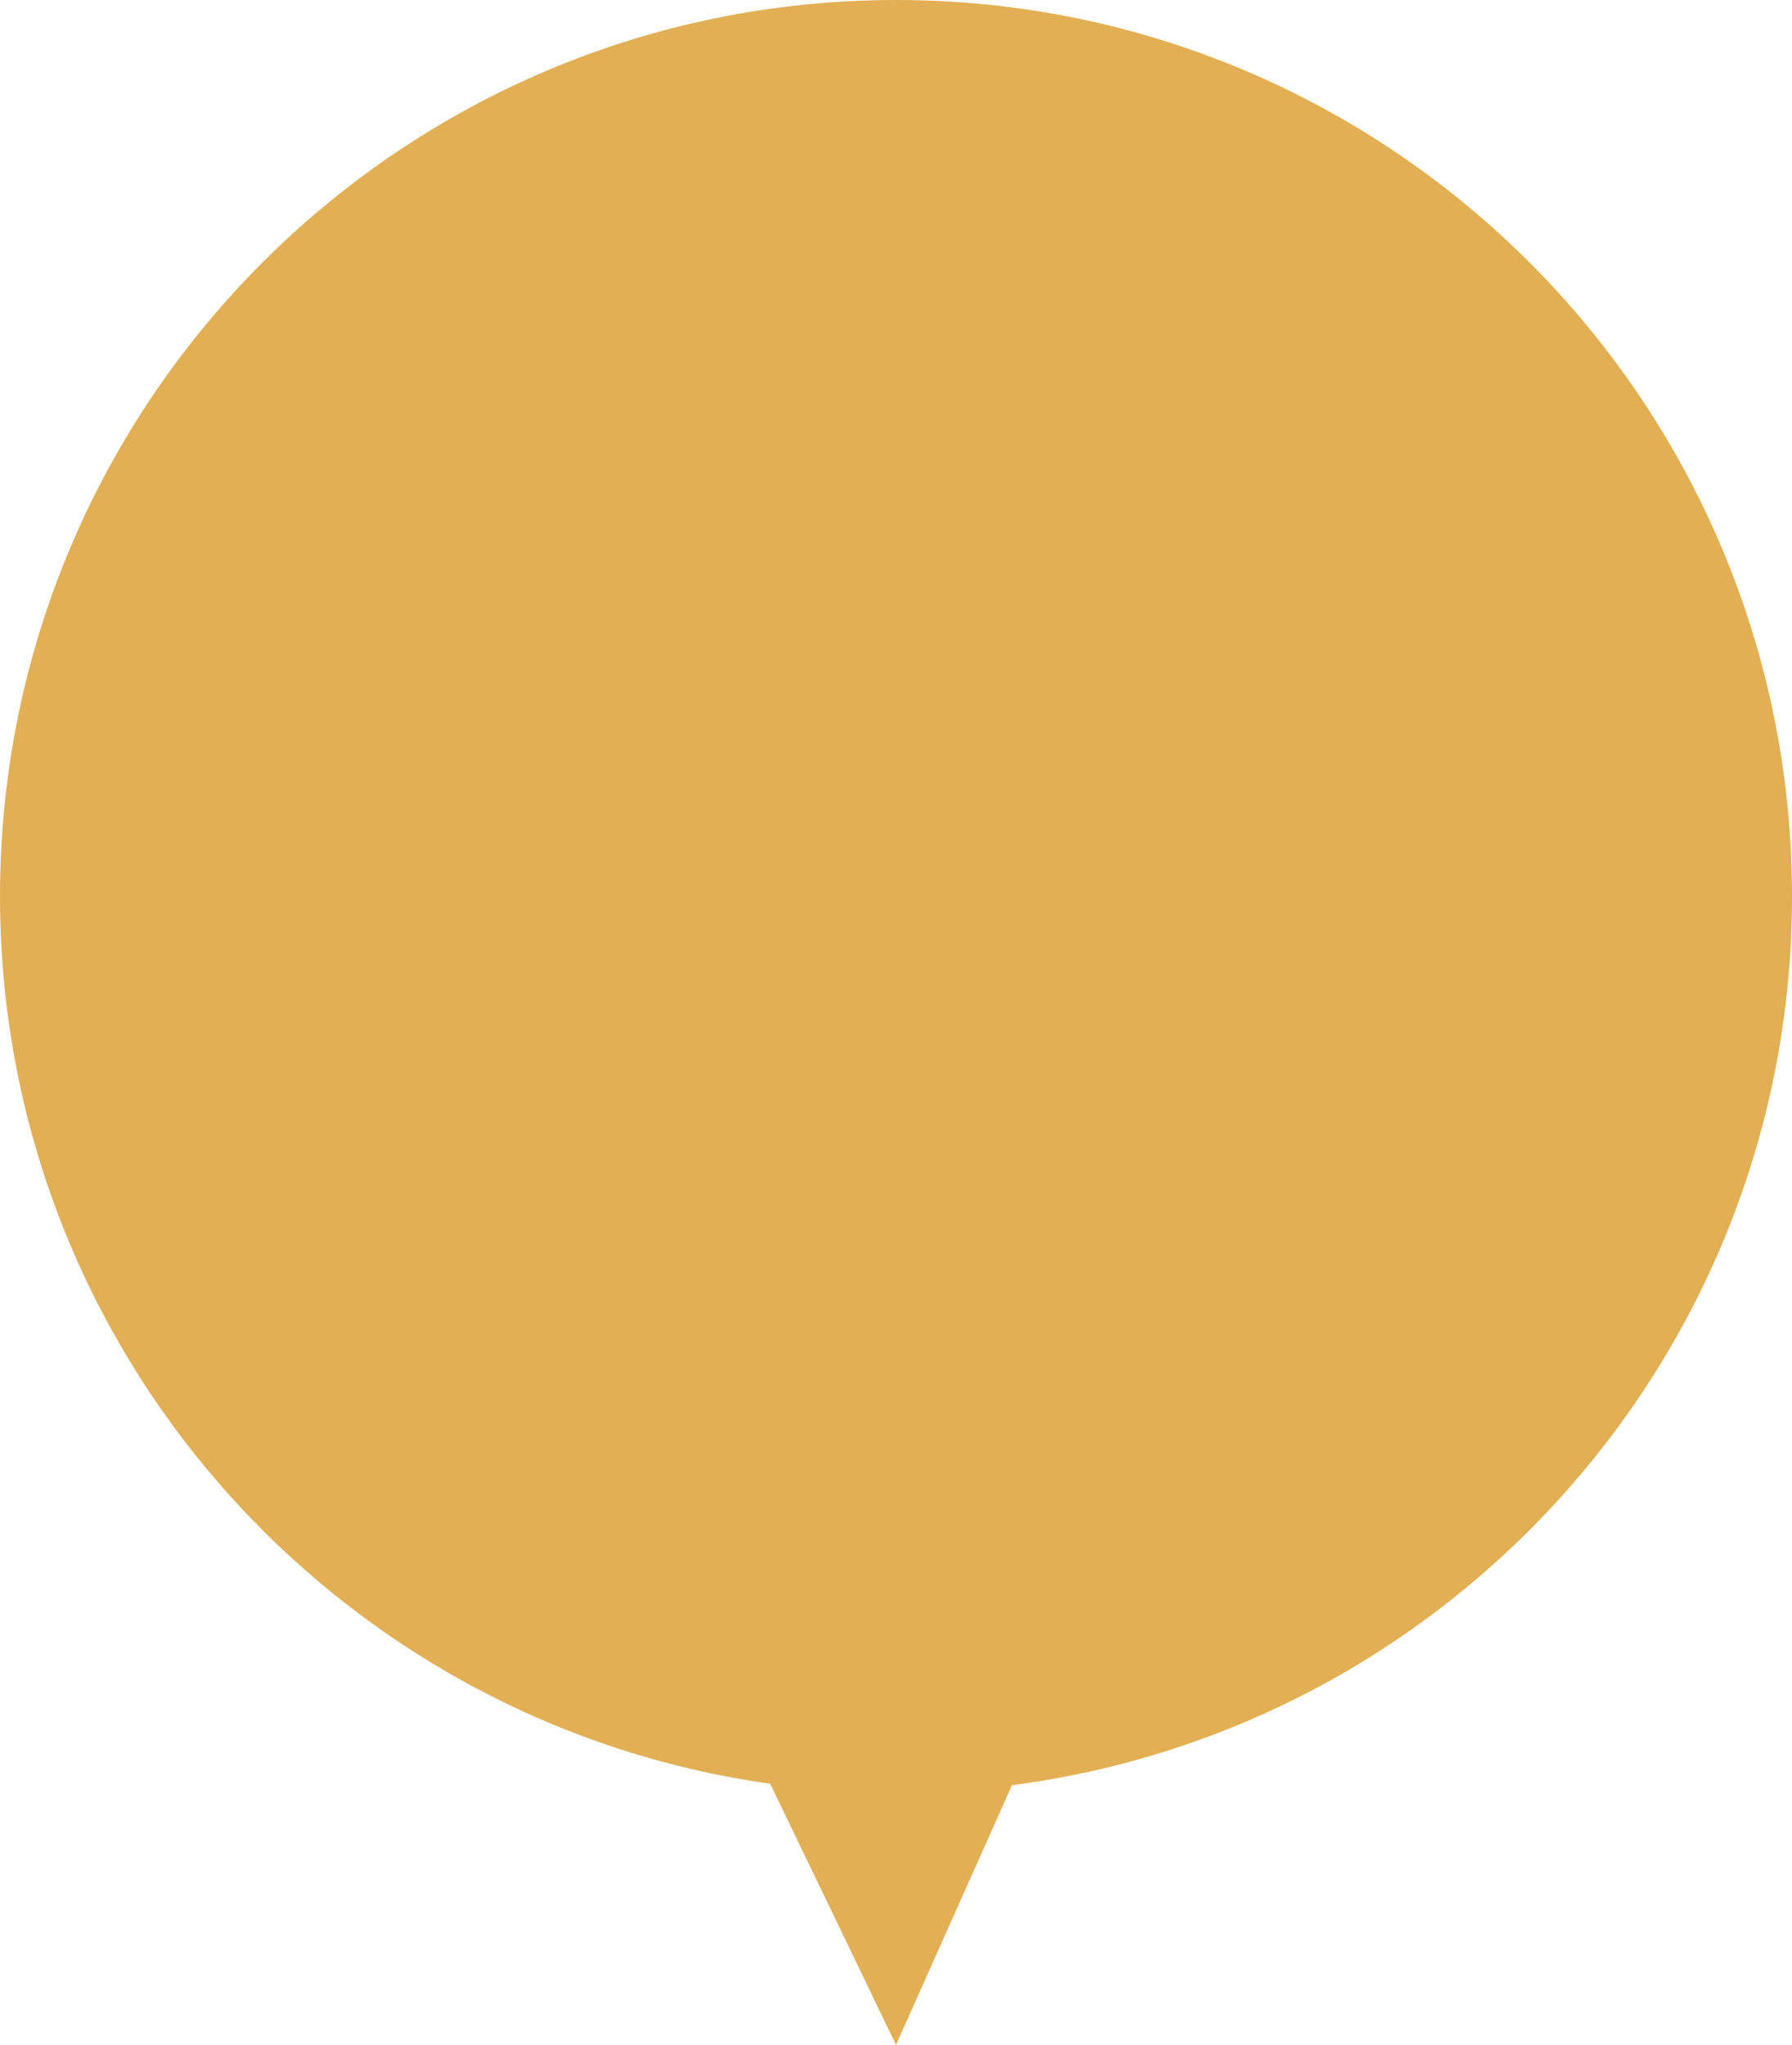 <svg version="1.1" id="图层_1" x="0px" y="0px" width="157.793px" height="180px" viewBox="0 0 157.793 180" enable-background="new 0 0 157.793 180" xml:space="preserve" xmlns="http://www.w3.org/2000/svg" xmlns:xlink="http://www.w3.org/1999/xlink" xmlns:xml="http://www.w3.org/XML/1998/namespace">
  <path fill="#E2AF54" d="M157.793,78.897C157.793,35.323,122.47,0,78.897,0C35.323,0,0,35.323,0,78.897
	c0,39.813,29.491,72.732,67.82,78.118L78.897,180l10.211-22.862C127.856,152.129,157.793,119.009,157.793,78.897z" class="color c1"/>
</svg>